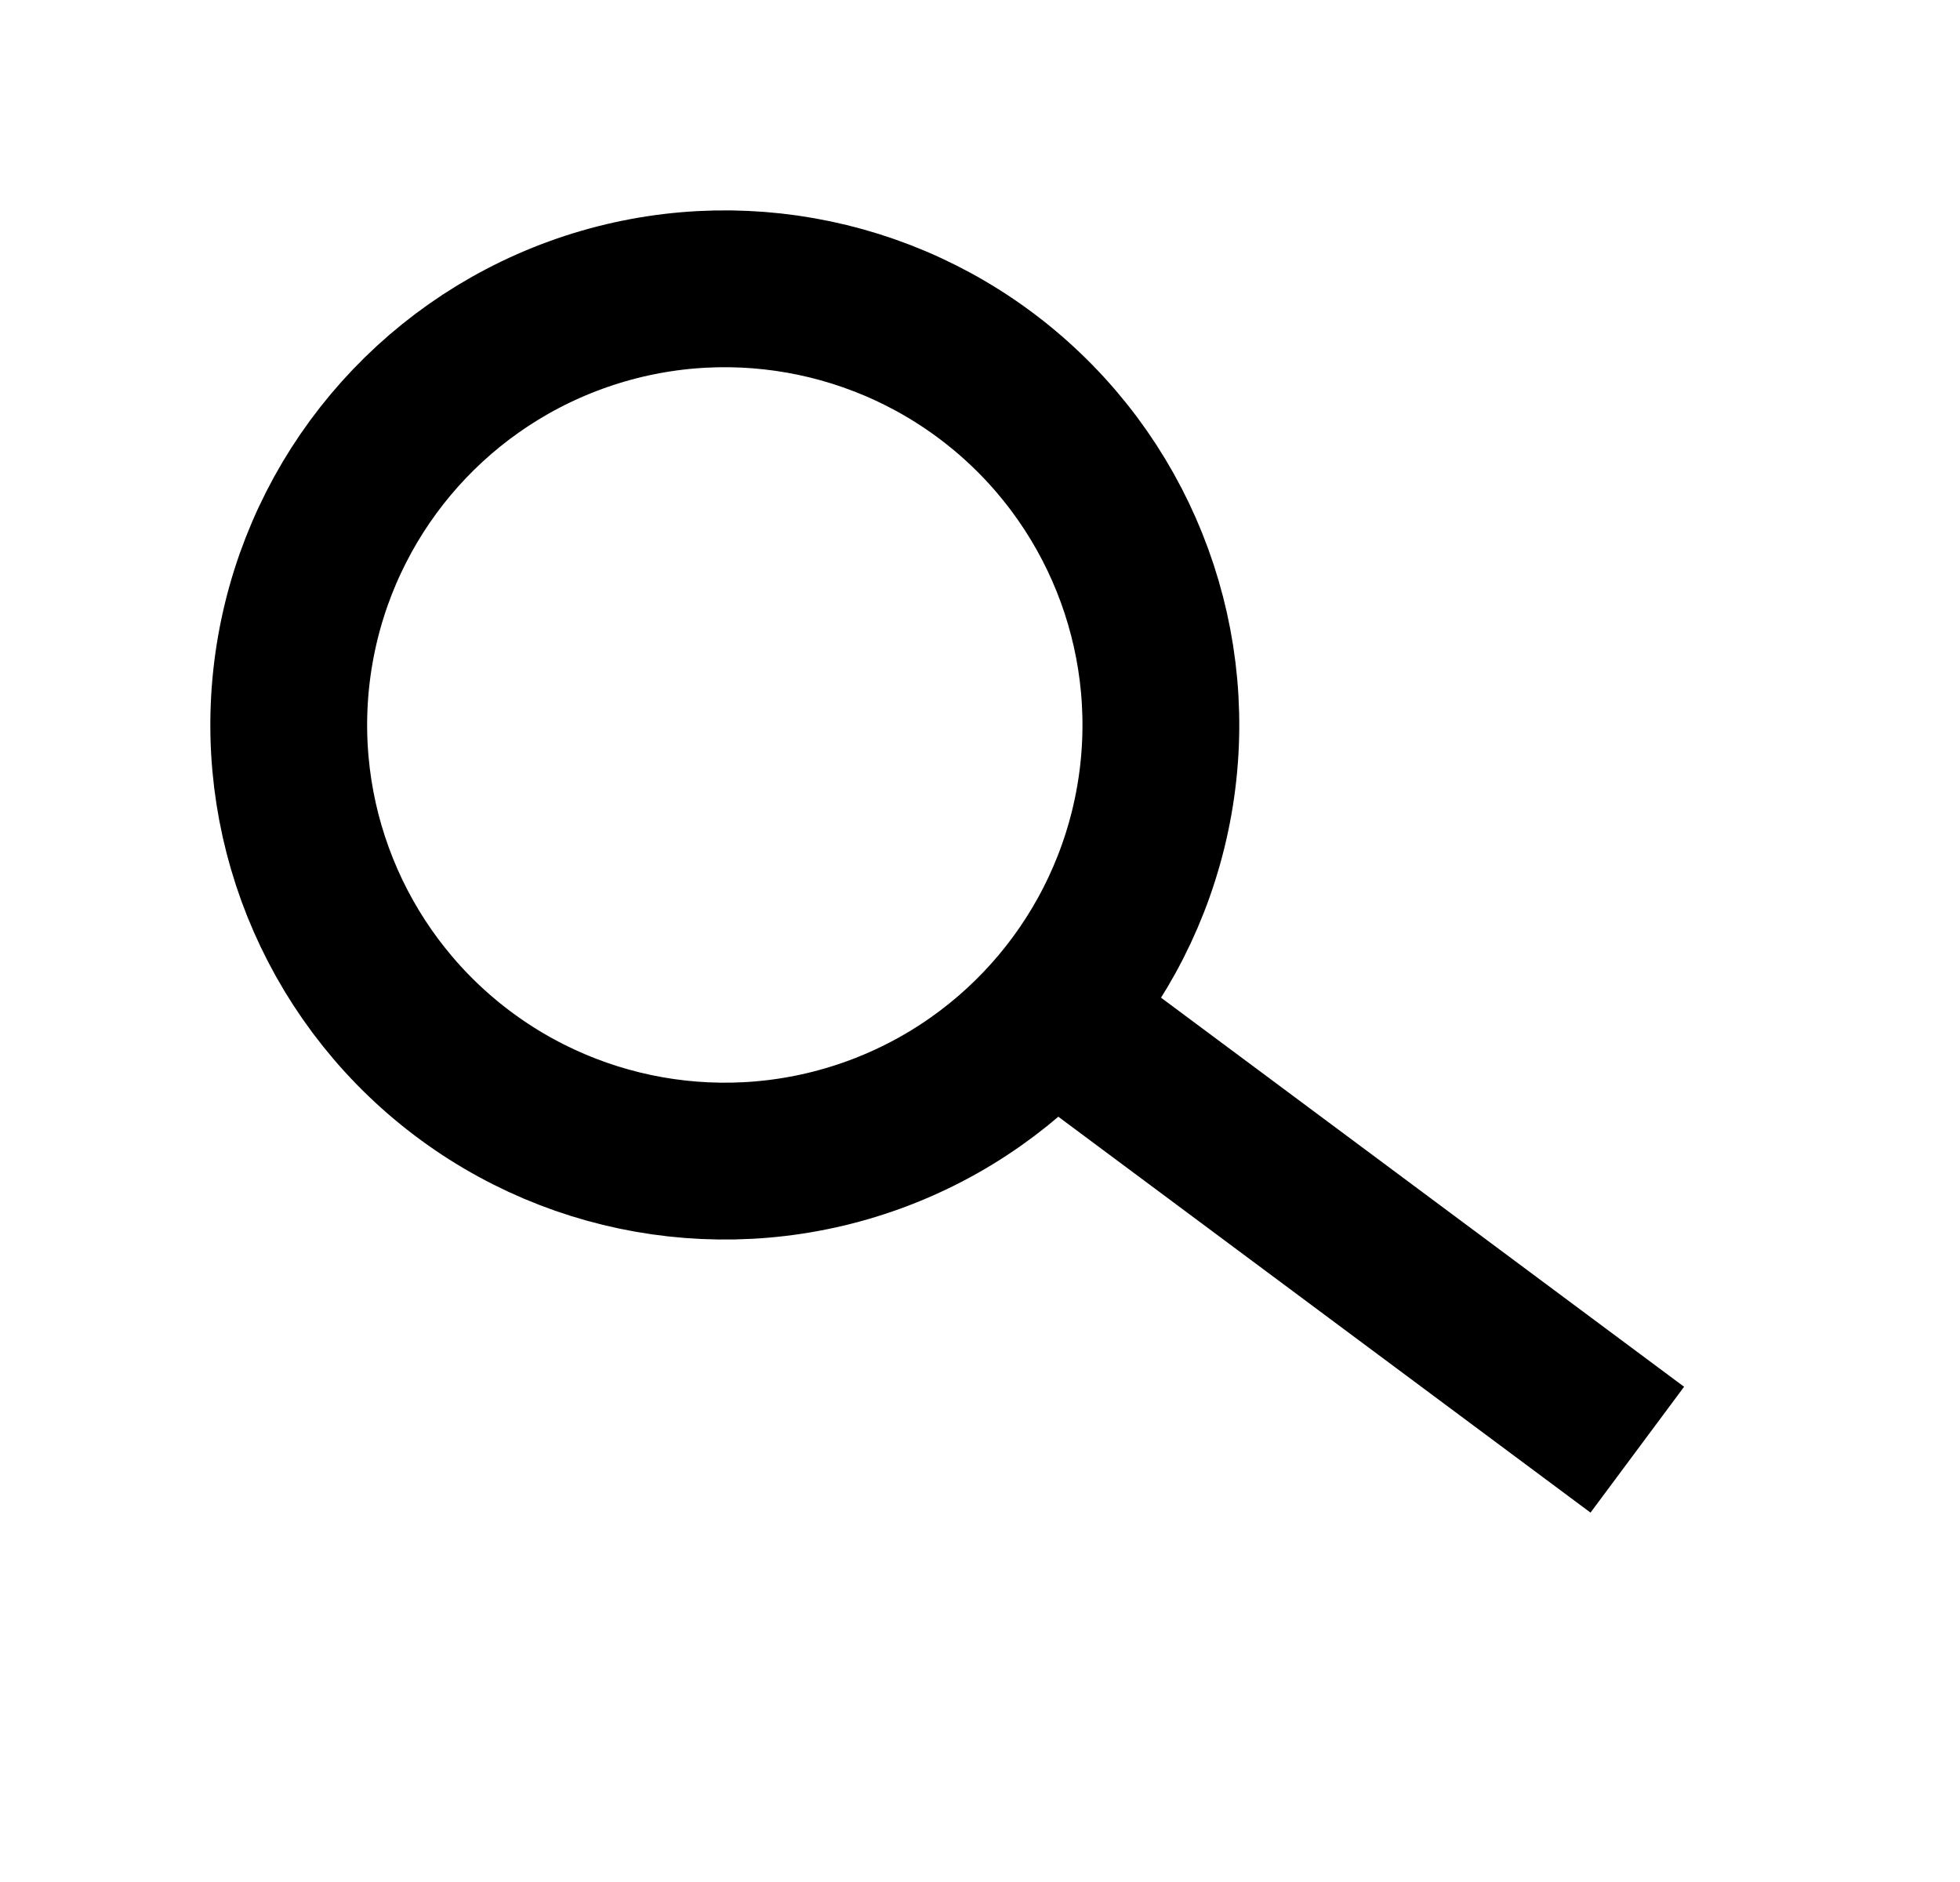 <svg width="25" height="24" viewBox="0 0 25 24" fill="none" xmlns="http://www.w3.org/2000/svg">
<circle cx="9.245" cy="9.245" r="5.562" transform="rotate(-50 9.245 9.245)" stroke="black" stroke-width="2"/>
<line x1="13.771" y1="13.197" x2="20.884" y2="18.487" stroke="black" stroke-width="2"/>
</svg>
